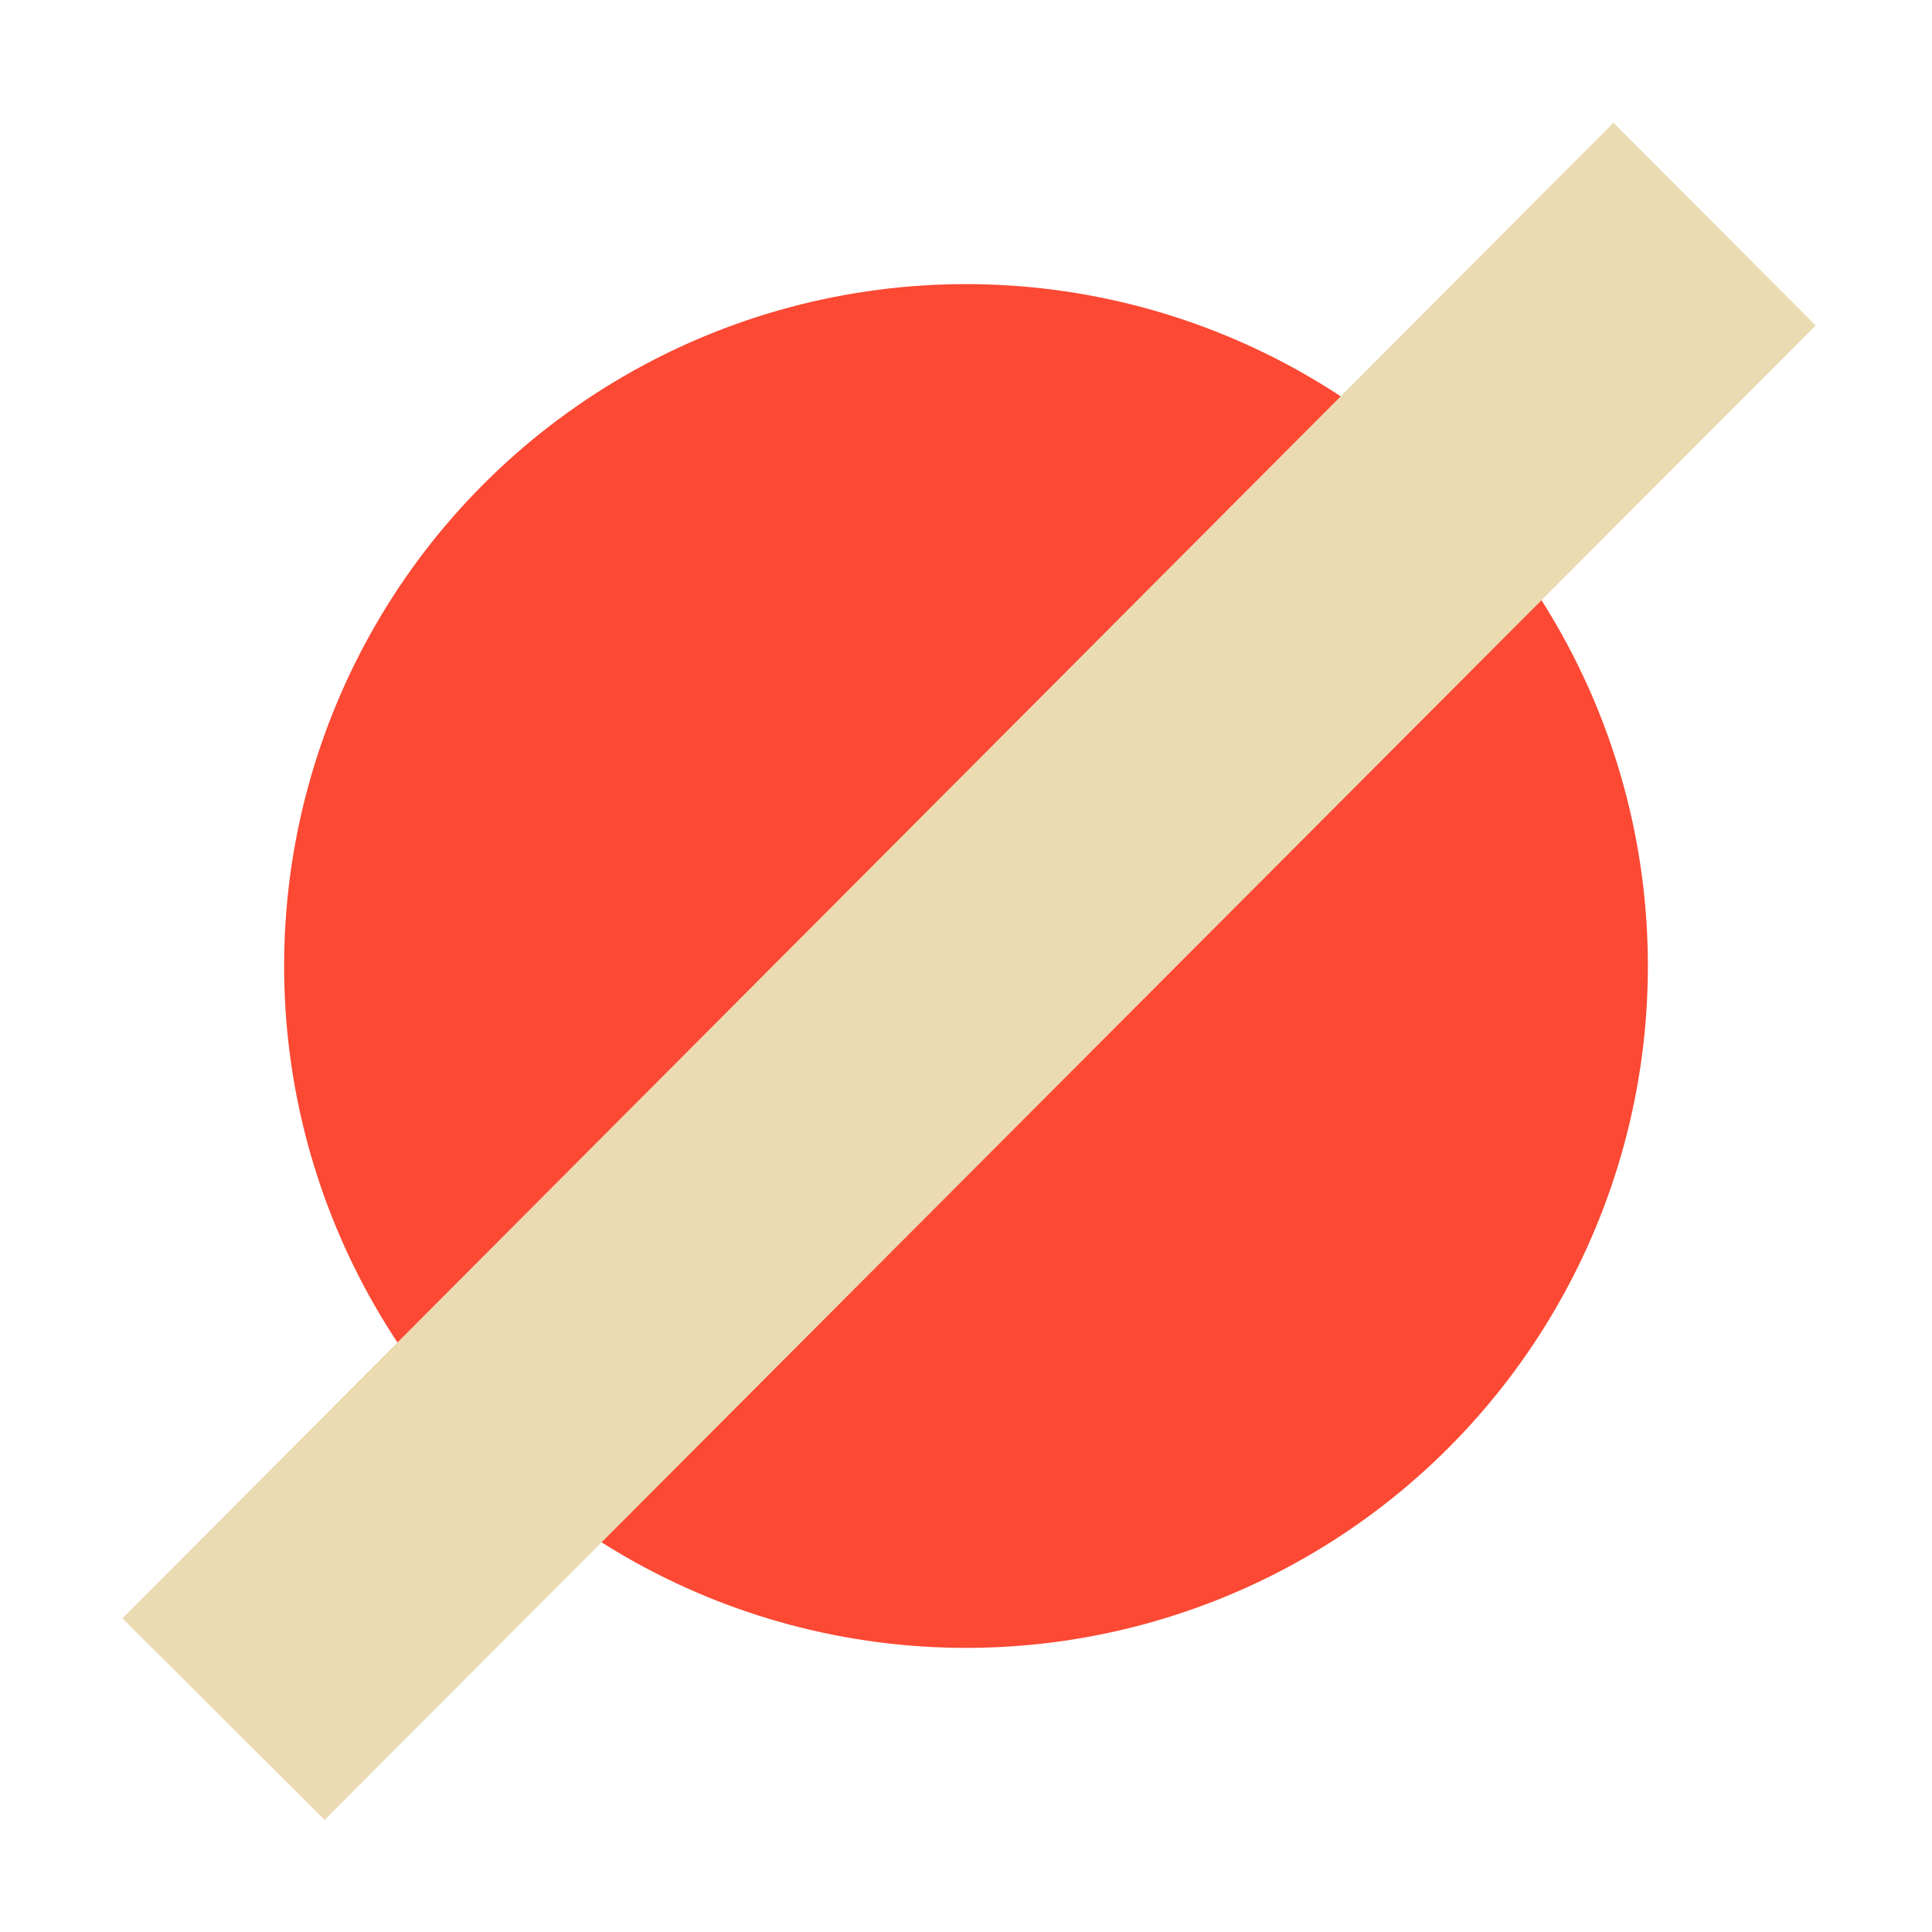 <svg width="17" height="17" version="1.1" xmlns="http://www.w3.org/2000/svg">
  <circle cx="8.5" cy="8.5" r="6" fill="#fb4934"/>
  <path d="m1.077 14.24 13.12-13.16 1.779 1.784-13.12 13.15z" fill="#ebdbb2"/>
</svg>
